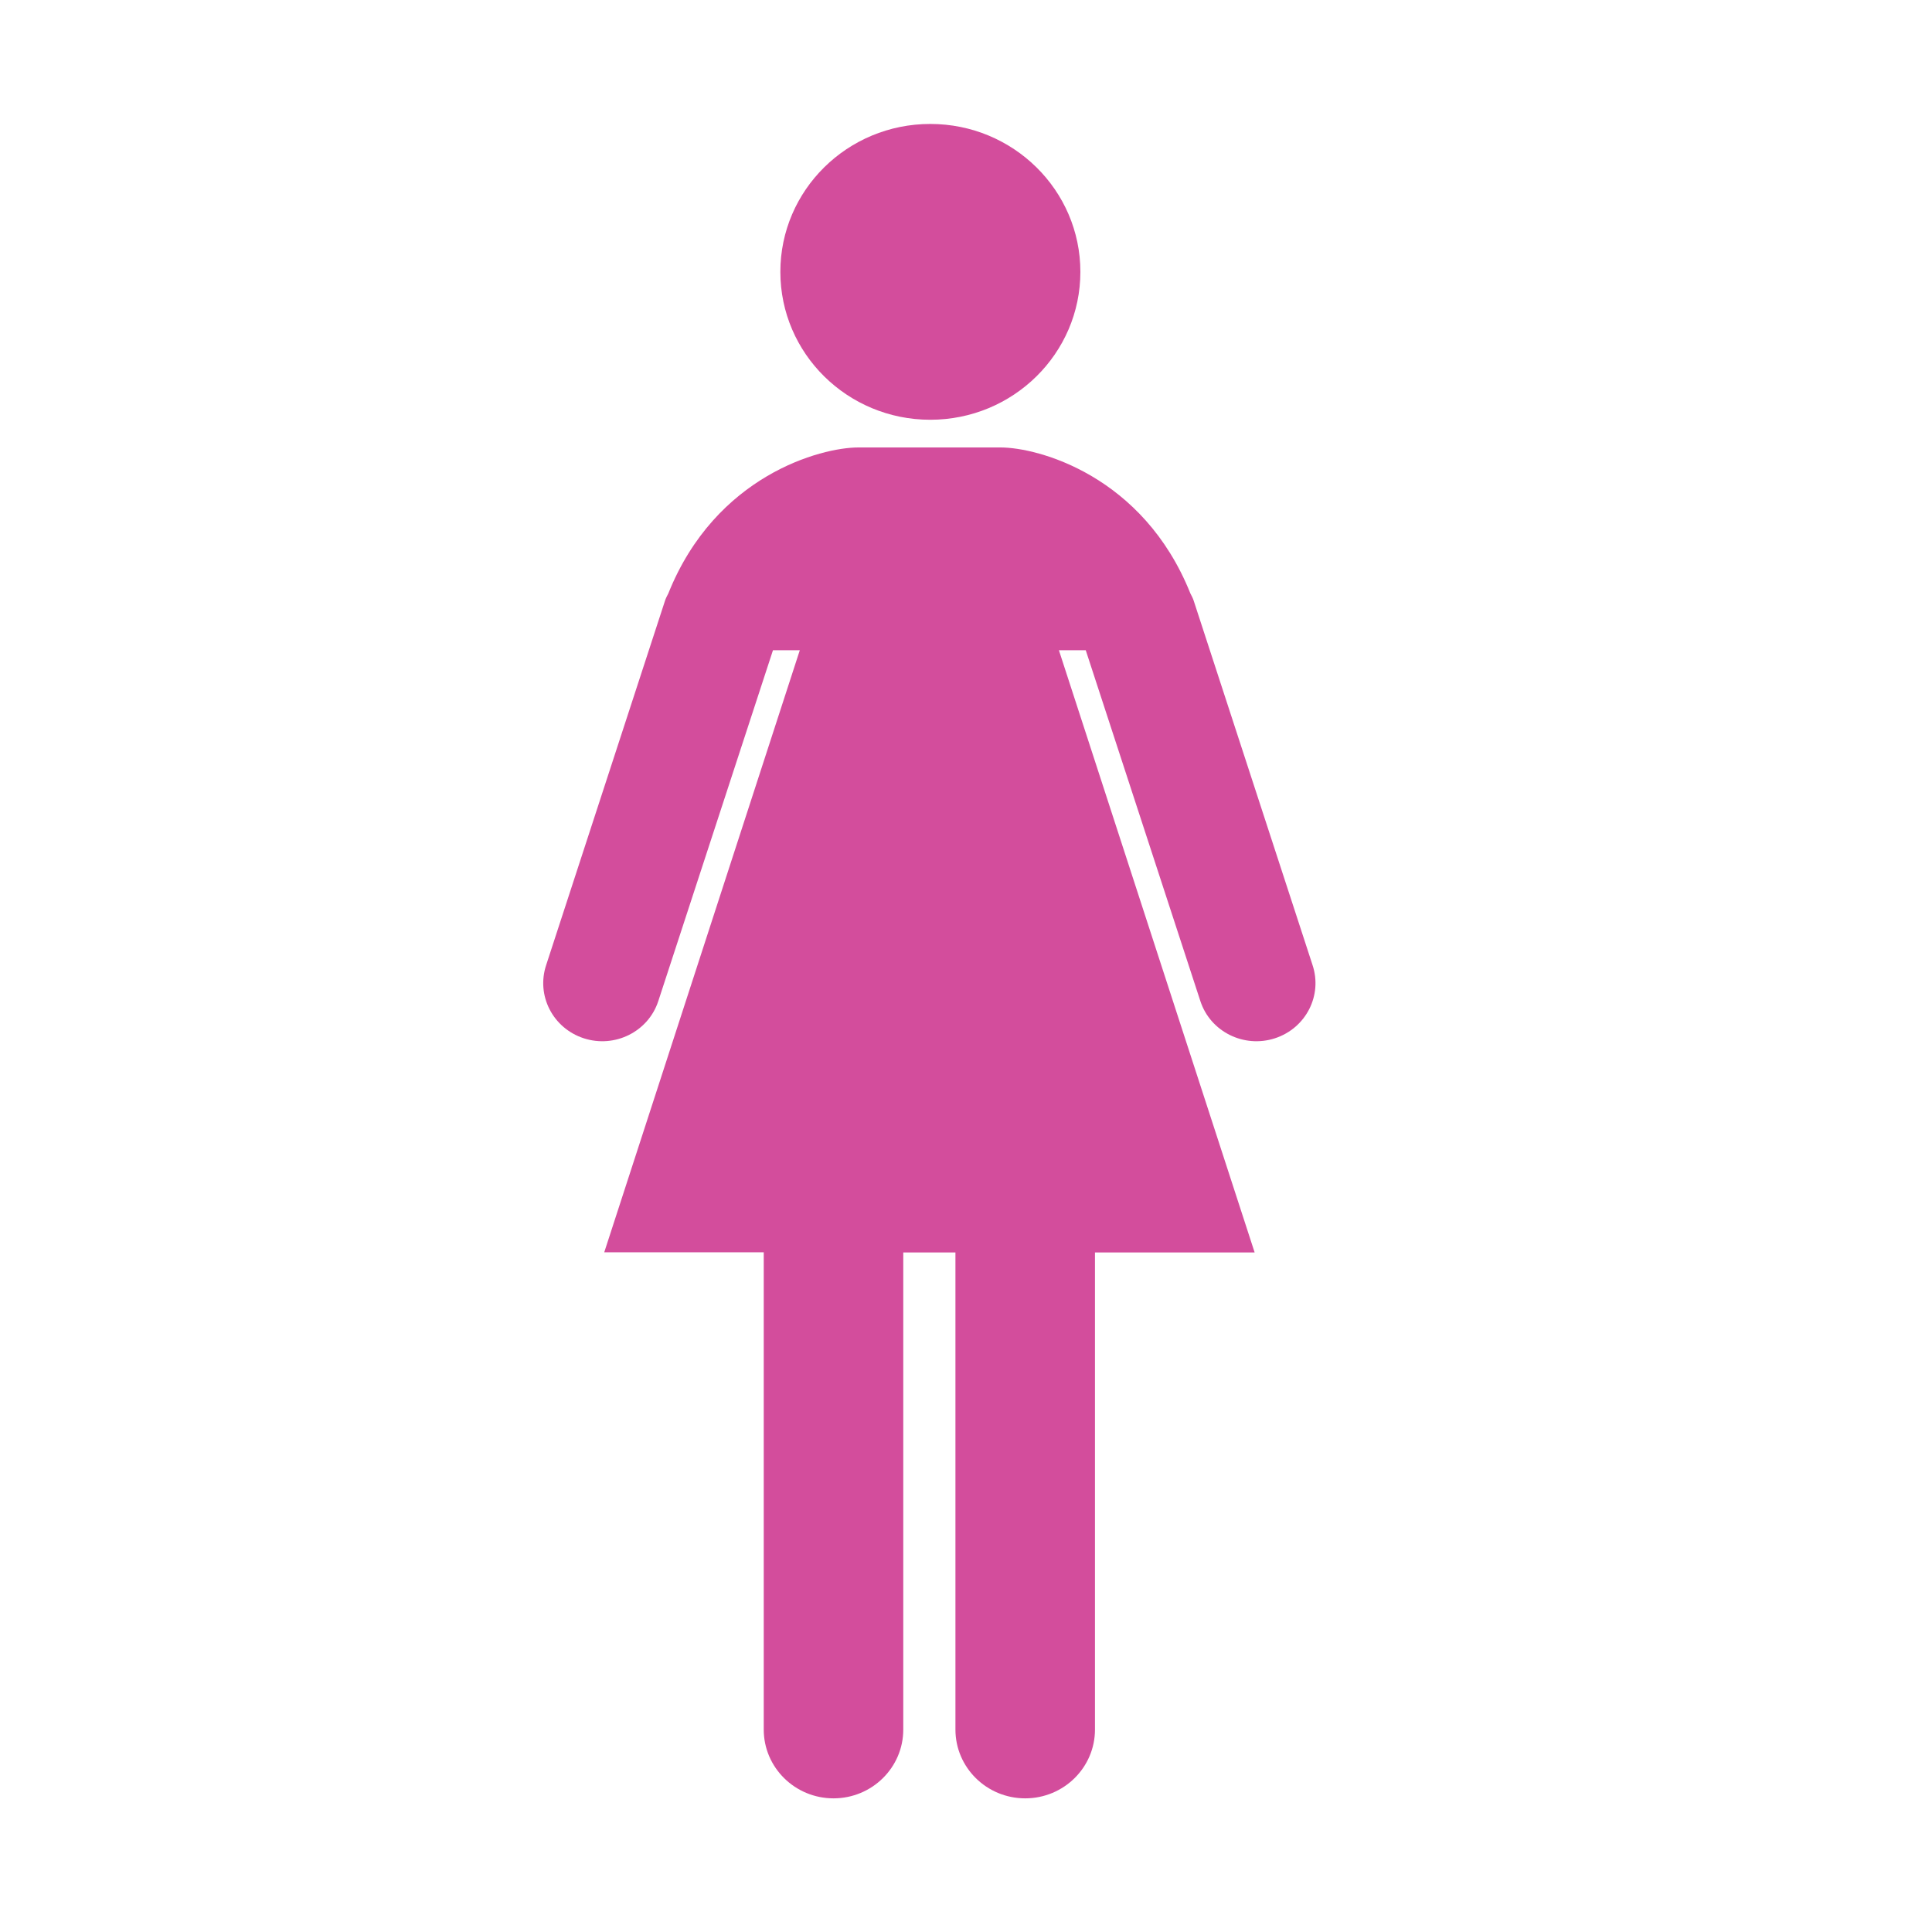 <?xml version="1.0" encoding="UTF-8"?><svg xmlns="http://www.w3.org/2000/svg" xmlns:xlink="http://www.w3.org/1999/xlink" contentScriptType="text/ecmascript" width="45" zoomAndPan="magnify" contentStyleType="text/css" viewBox="0 0 45 45" height="45" preserveAspectRatio="xMidYMid meet" version="1.0"><defs><clipPath id="clip-0"><path d="M 18 2.887 L 26 2.887 L 26 10 L 18 10 Z M 18 2.887 " clip-rule="nonzero"/></clipPath><clipPath id="clip-1"><path d="M 12.648 10 L 30.648 10 L 30.648 41.887 L 12.648 41.887 Z M 12.648 10 " clip-rule="nonzero"/></clipPath></defs><rect x="-4.5" width="54" fill="rgb(100%, 100%, 100%)" y="-4.5" height="54" fill-opacity="1"/><rect x="-4.5" width="54" fill="rgb(100%, 100%, 100%)" y="-4.5" height="54" fill-opacity="1"/><g clip-path="url(#clip-0)"><path fill="rgb(82.75%, 30.199%, 61.179%)" d="M 21.668 2.887 C 23.598 2.887 25.164 4.43 25.164 6.332 C 25.164 8.234 23.598 9.777 21.668 9.777 C 19.738 9.777 18.176 8.234 18.176 6.332 C 18.176 4.43 19.738 2.887 21.668 2.887 Z M 21.668 2.887 " fill-opacity="1" fill-rule="nonzero"/></g><g clip-path="url(#clip-1)"><path fill="rgb(82.75%, 30.199%, 61.179%)" d="M 30.57 22.473 L 27.801 13.984 C 27.781 13.926 27.754 13.875 27.727 13.824 C 26.625 11.07 24.172 10.422 23.305 10.422 C 22.516 10.422 22.695 10.422 21.879 10.422 C 21.695 10.422 21.543 10.422 21.414 10.422 C 20.598 10.422 20.777 10.422 19.992 10.422 C 19.125 10.422 16.668 11.07 15.566 13.824 C 15.539 13.875 15.512 13.926 15.492 13.984 L 12.723 22.473 C 12.484 23.184 12.875 23.949 13.598 24.184 C 14.32 24.418 15.098 24.031 15.332 23.32 L 18.004 15.145 L 18.629 15.145 L 14.074 29.168 L 17.789 29.168 L 17.789 40.285 C 17.789 41.168 18.516 41.887 19.414 41.887 C 20.312 41.887 21.039 41.168 21.039 40.285 L 21.039 29.172 L 22.254 29.172 L 22.254 40.285 C 22.254 41.168 22.98 41.887 23.879 41.887 C 24.777 41.887 25.504 41.168 25.504 40.285 L 25.504 29.172 L 29.223 29.172 L 24.664 15.145 L 25.289 15.145 L 27.961 23.324 C 28.195 24.031 28.973 24.418 29.695 24.184 C 30.418 23.949 30.809 23.184 30.57 22.473 Z M 30.57 22.473 " fill-opacity="1" fill-rule="nonzero"/></g></svg>